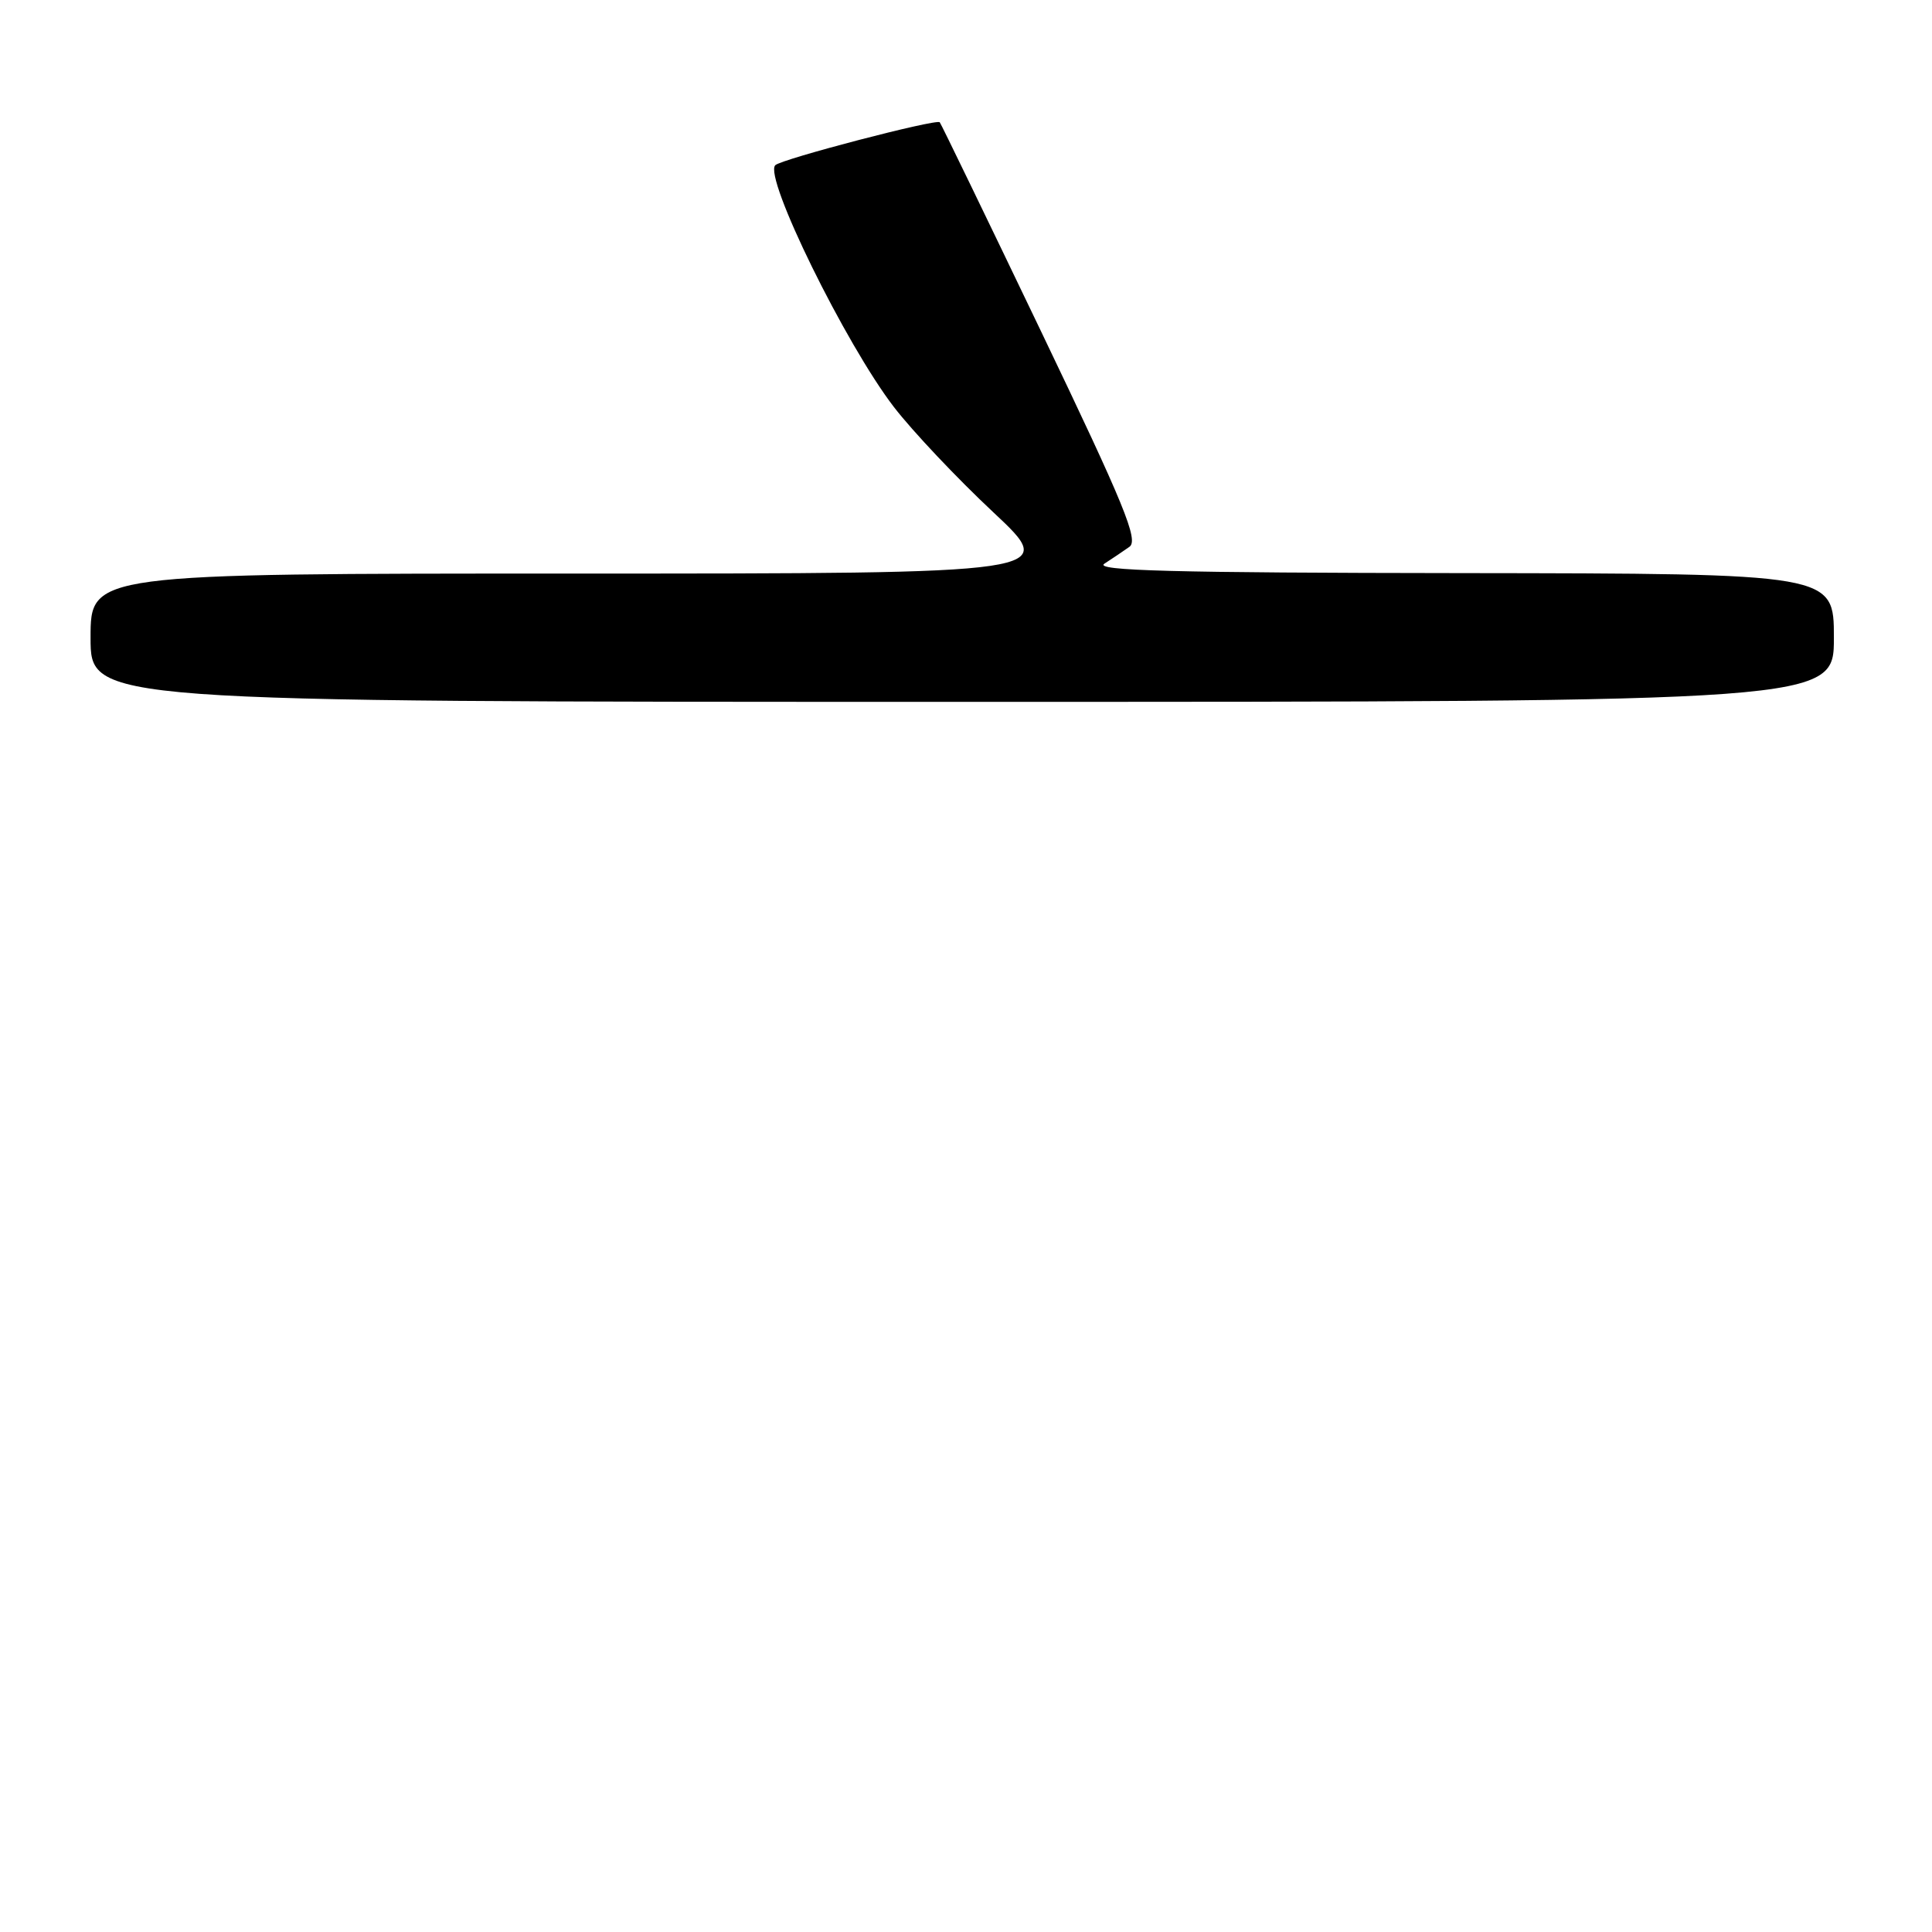 <?xml version="1.0" encoding="UTF-8" standalone="no"?>
<!DOCTYPE svg PUBLIC "-//W3C//DTD SVG 1.1//EN" "http://www.w3.org/Graphics/SVG/1.1/DTD/svg11.dtd" >
<svg xmlns="http://www.w3.org/2000/svg" xmlns:xlink="http://www.w3.org/1999/xlink" version="1.1" viewBox="0 0 256 256">
 <g >
 <path fill="currentColor"
d=" M 243.00 84.50 C 243.00 76.00 243.00 76.00 193.75 75.94 C 155.27 75.90 144.90 75.62 146.34 74.69 C 147.35 74.04 148.84 73.03 149.65 72.46 C 150.90 71.59 149.03 67.03 137.97 43.96 C 130.73 28.86 124.68 16.37 124.52 16.20 C 124.06 15.72 103.57 21.07 102.73 21.89 C 101.15 23.43 112.03 45.59 118.46 53.95 C 120.92 57.14 126.83 63.40 131.61 67.87 C 140.29 76.00 140.29 76.00 76.15 76.00 C 12.00 76.00 12.00 76.00 12.00 84.50 C 12.00 93.00 12.00 93.00 127.50 93.00 C 243.00 93.00 243.00 93.00 243.00 84.50 Z "/>
</g>
</svg>